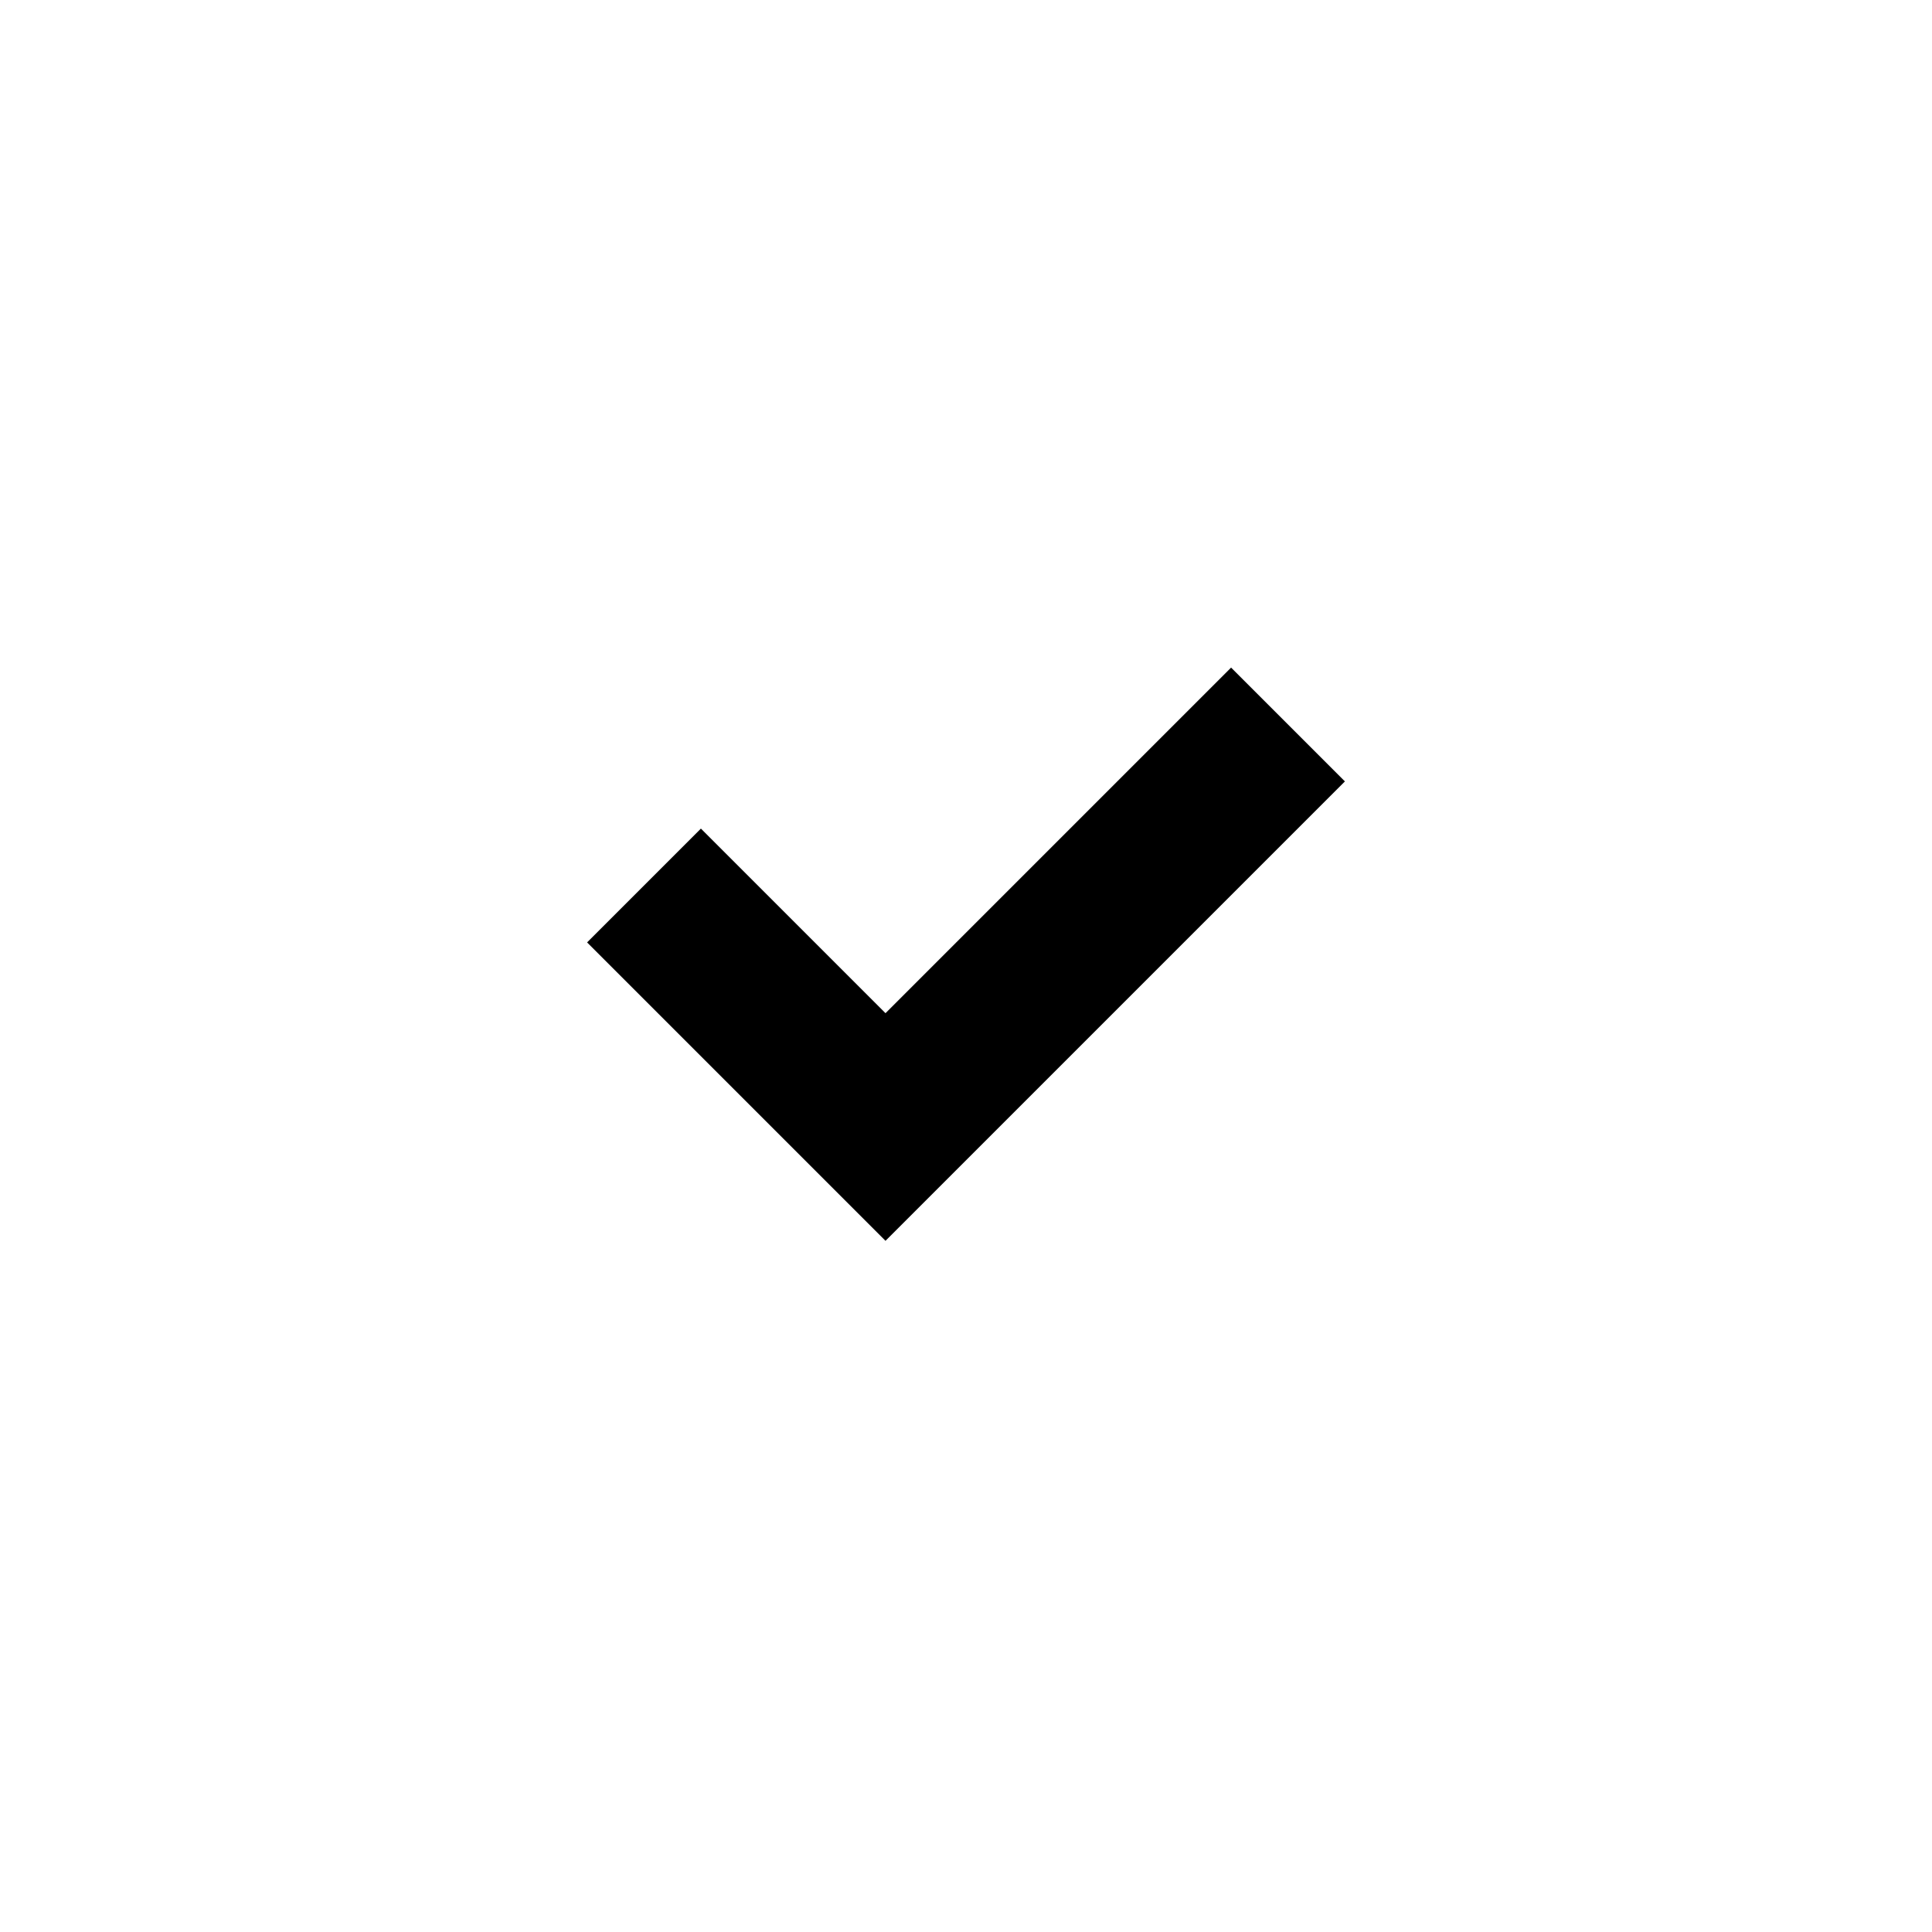 <svg viewBox="0 0 24 24" focusable="false" width="24" height="24" aria-hidden="true" class="svg-icon" xmlns="http://www.w3.org/2000/svg"><path fill-rule="evenodd" clip-rule="evenodd" d="m11 12.586 4.293-4.293 1.414 1.414L11 15.414l-3.707-3.707 1.414-1.414L11 12.586z"></path></svg>